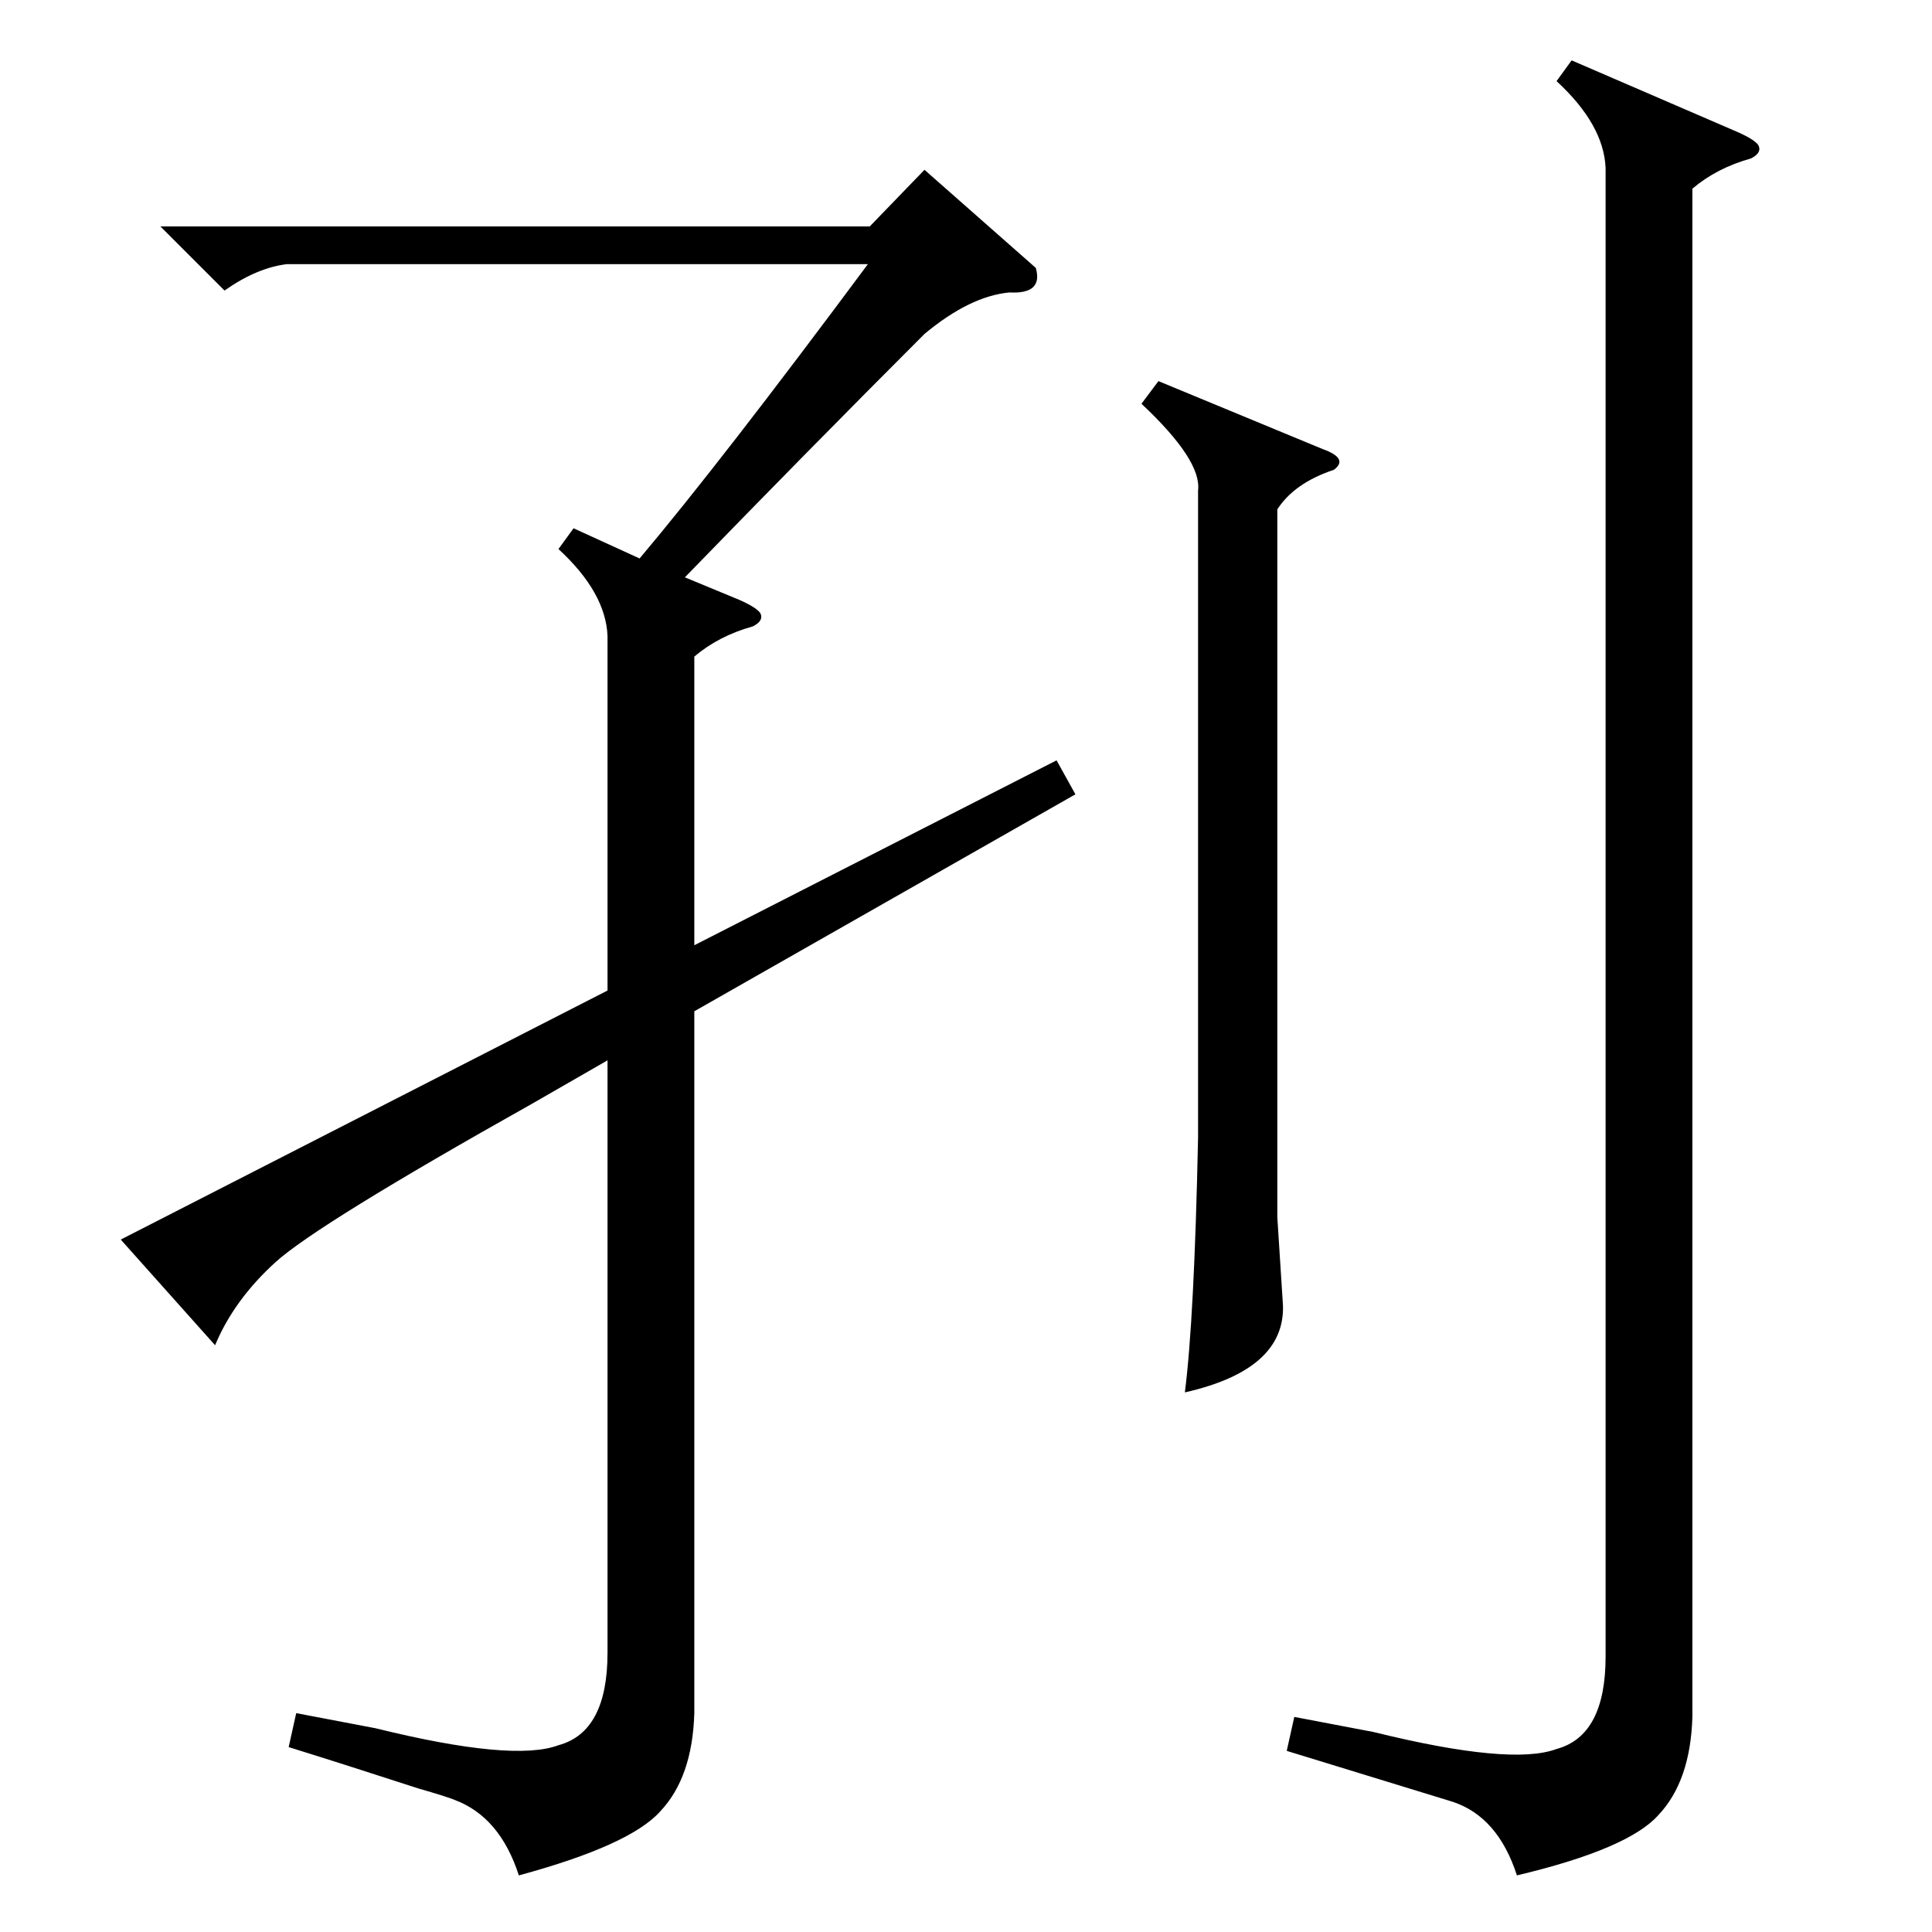 <?xml version="1.0" standalone="no"?>
<!DOCTYPE svg PUBLIC "-//W3C//DTD SVG 1.1//EN" "http://www.w3.org/Graphics/SVG/1.1/DTD/svg11.dtd" >
<svg xmlns="http://www.w3.org/2000/svg" xmlns:xlink="http://www.w3.org/1999/xlink" version="1.1" viewBox="0 -205 1024 1024">
  <g transform="matrix(1 0 0 -1 0 819)">
   <path fill="currentColor"
d="M322 687q-1 23 -26 46l8 11l35 -16q43 51 121 156h-308q-16 -2 -33 -14l-34 34h376l29 30l59 -52q4 -14 -14 -13q-21 -2 -45 -22q-61 -61 -127 -129l29 -12q9 -4 11 -7q2 -4 -4 -7q-18 -5 -31 -16v-153l192 98l10 -18l-202 -115v-372q-1 -34 -18 -52q-16 -18 -75 -34
q-10 31 -34 40q-5 2 -19 6q-40 13 -69 22l4 18l42 -8q73 -18 97 -9q26 7 26 49v314l-40 -23q-114 -64 -136 -84t-32 -44l-50 56l258 132v188zM851 935q-1 23 -26 46l8 11l88 -38q9 -4 11 -7q2 -4 -4 -7q-18 -5 -31 -16v-810q-1 -34 -18 -52q-16 -18 -75 -32q-10 31 -34 39
l-88 27l4 18l42 -8q73 -18 97 -9q26 7 26 49v789zM614 822l87 -36q14 -5 6 -11q-21 -7 -30 -21v-375l3 -47q1 -34 -52 -46q5 39 7 135v343q2 16 -30 46z" />
  </g>

</svg>
